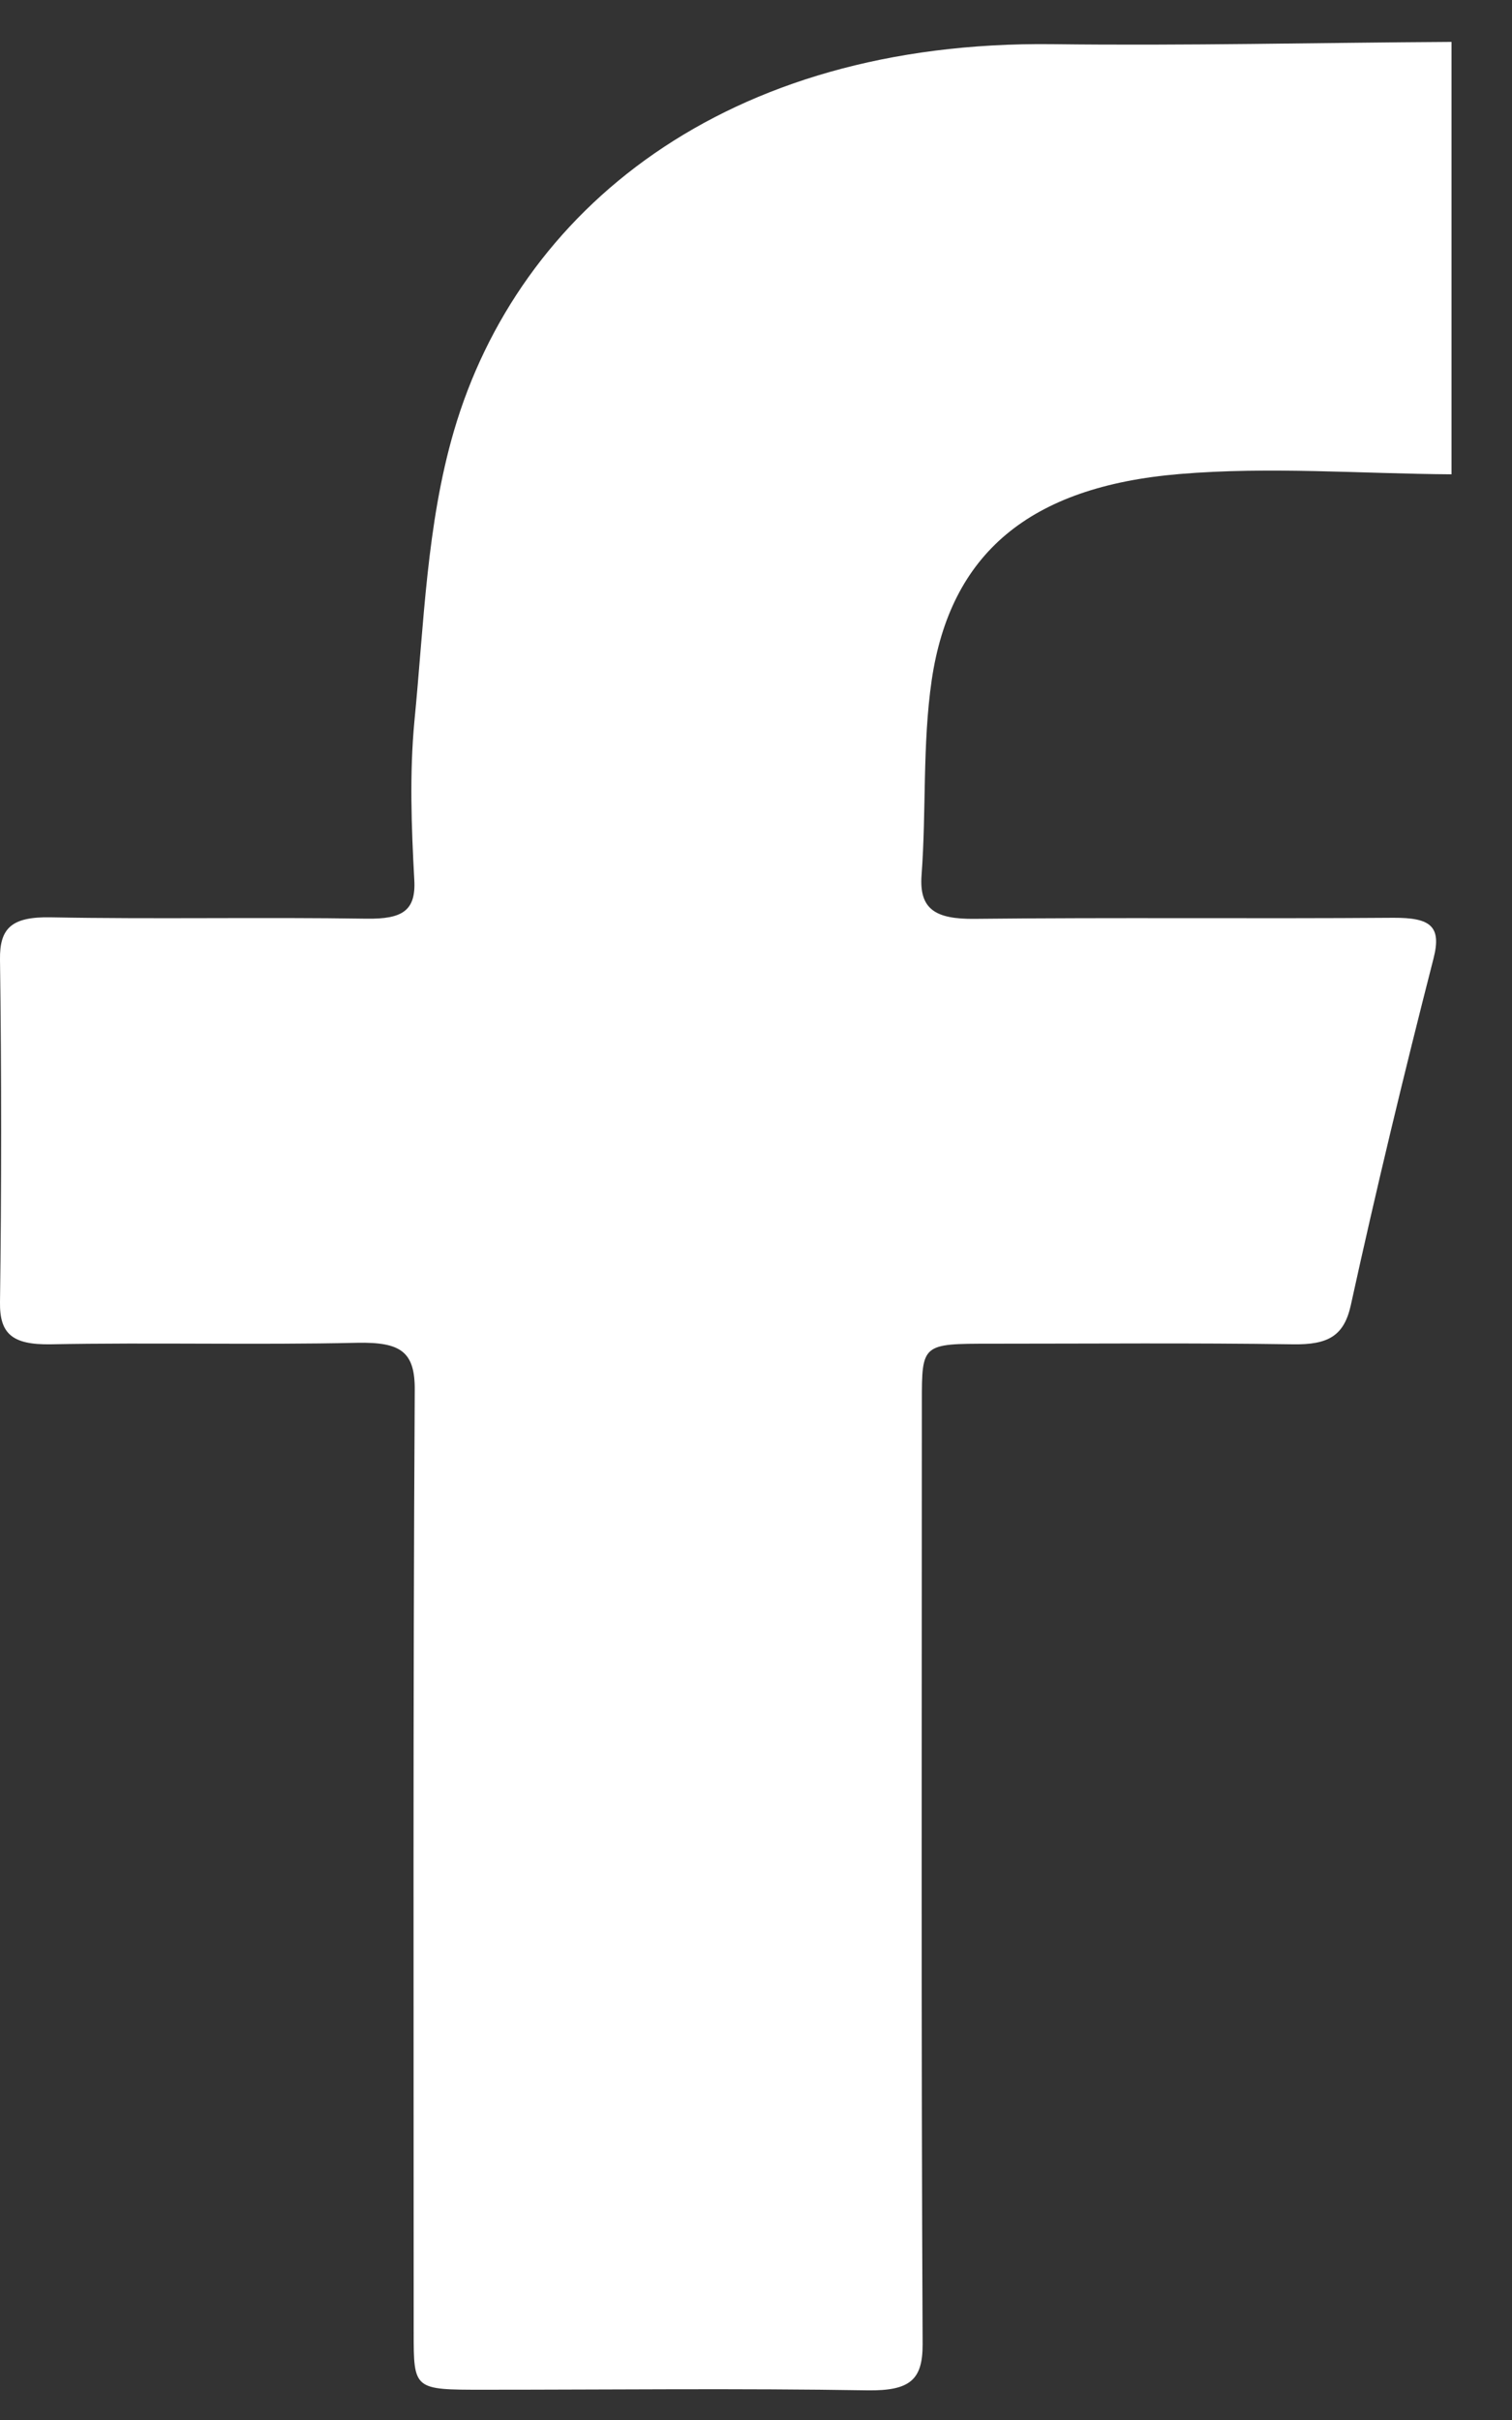 <svg width="10" height="16" viewBox="0 0 10 16" fill="none" xmlns="http://www.w3.org/2000/svg">
<rect x="0" y="0" width="10" height="16" fill="#333333" stroke="none"/>
<g id="Group">
<path id="Vector" d="M9.6 0.277C9.6 1.229 9.6 2.183 9.6 3.136C9.001 3.132 8.396 3.084 7.802 3.134C6.805 3.217 6.285 3.663 6.162 4.497C6.1 4.923 6.127 5.357 6.095 5.786C6.078 6.013 6.188 6.078 6.448 6.075C7.37 6.065 8.293 6.075 9.215 6.068C9.46 6.067 9.536 6.122 9.481 6.337C9.286 7.098 9.102 7.862 8.934 8.629C8.889 8.833 8.784 8.892 8.549 8.888C7.885 8.878 7.219 8.884 6.554 8.884C6.098 8.884 6.097 8.884 6.097 9.268C6.097 11.344 6.092 13.42 6.102 15.497C6.103 15.733 6.021 15.808 5.737 15.804C4.889 15.79 4.042 15.8 3.196 15.8C2.736 15.8 2.736 15.8 2.736 15.419C2.736 13.344 2.731 11.268 2.743 9.191C2.745 8.937 2.651 8.872 2.361 8.878C1.687 8.893 1.009 8.875 0.335 8.888C0.079 8.892 -0.003 8.817 0 8.609C0.01 7.854 0.01 7.1 0 6.344C-0.003 6.137 0.076 6.06 0.335 6.065C1.031 6.078 1.729 6.063 2.425 6.074C2.659 6.077 2.752 6.023 2.74 5.817C2.721 5.468 2.708 5.114 2.741 4.766C2.804 4.125 2.821 3.47 3.002 2.85C3.429 1.39 4.793 0.267 6.96 0.292C7.842 0.303 8.722 0.282 9.6 0.277Z" fill="white"/>
</g>
</svg>

